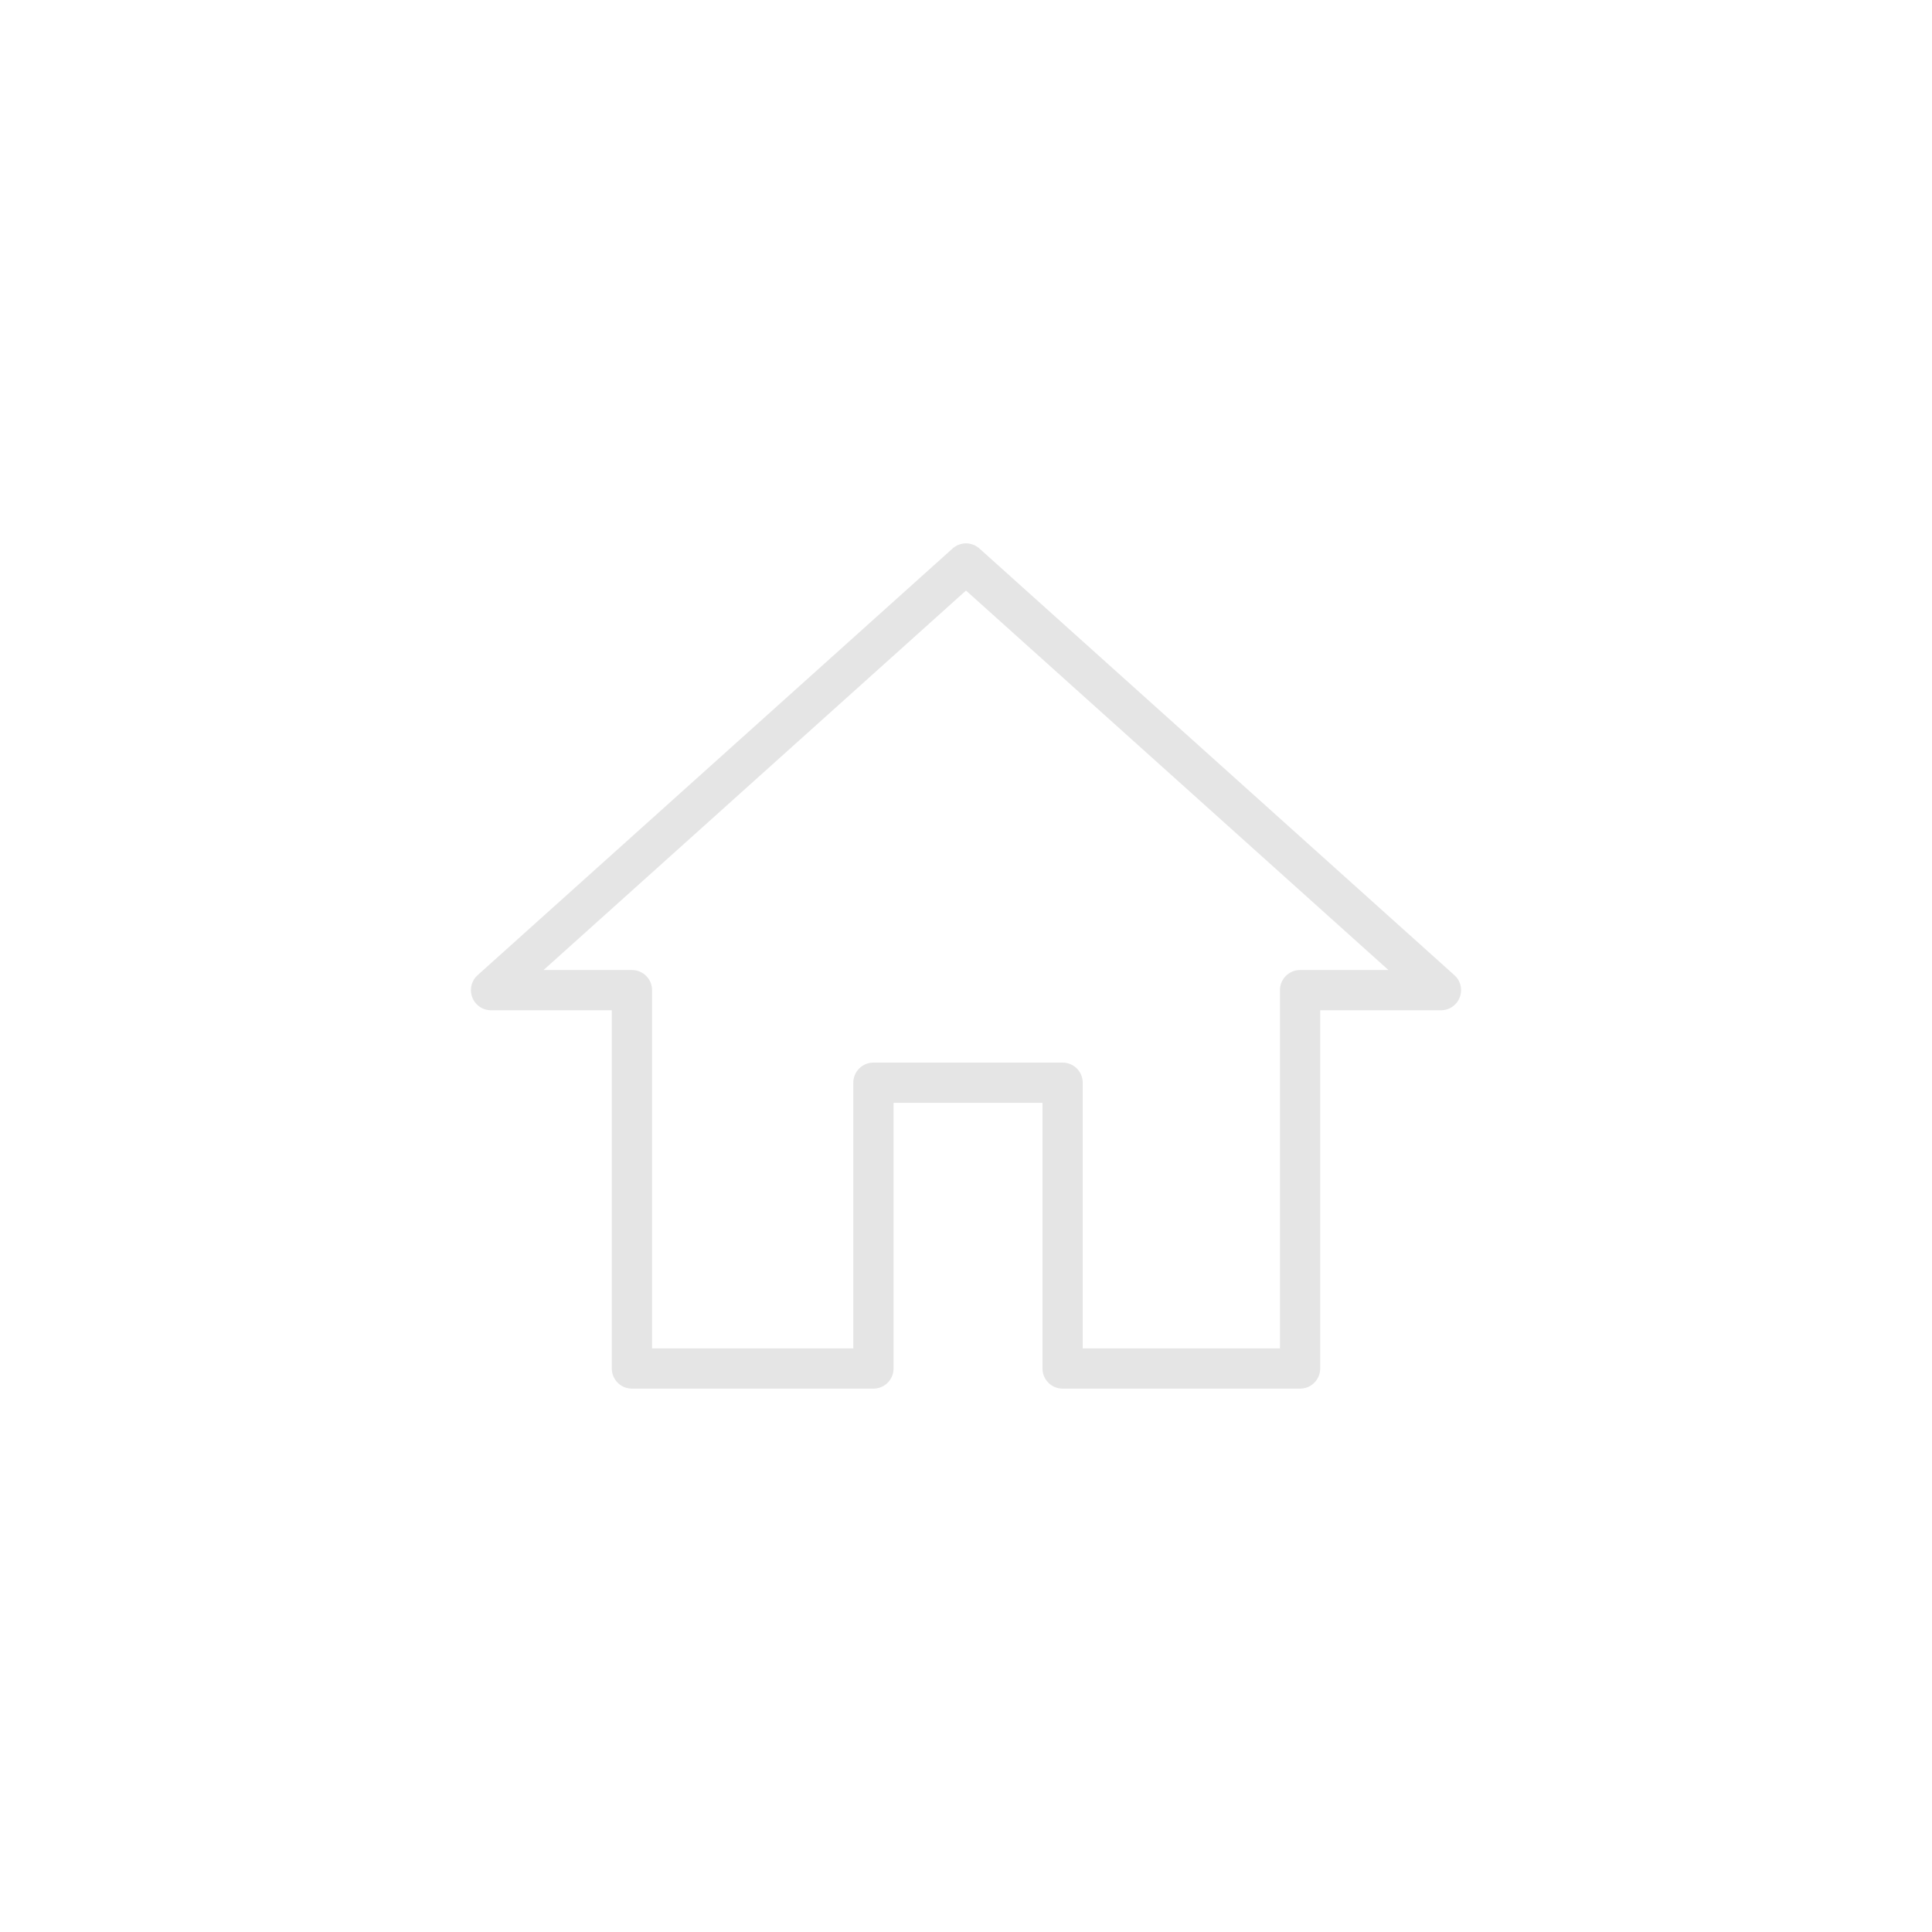 <?xml version="1.0" encoding="utf-8"?>
<!-- Generator: Adobe Illustrator 19.1.0, SVG Export Plug-In . SVG Version: 6.00 Build 0)  -->
<!DOCTYPE svg PUBLIC "-//W3C//DTD SVG 1.1//EN" "http://www.w3.org/Graphics/SVG/1.1/DTD/svg11.dtd">
<svg version="1.1" id="Layer_1" xmlns="http://www.w3.org/2000/svg" xmlns:xlink="http://www.w3.org/1999/xlink" x="0px" y="0px"
	 viewBox="-175 177 48 48" style="enable-background:new -175 177 48 48;" xml:space="preserve">
<style type="text/css">
	.st0{fill:none;stroke:#E5E5E5;stroke-linecap:round;stroke-linejoin:round;stroke-miterlimit:10;}
</style>
<path class="st0" d="M-153.3,211v-7.1h4.7v7.1h5.9v-9.4h3.5L-151,191l-11.8,10.6h3.5v9.4H-153.3z"/>
</svg>
